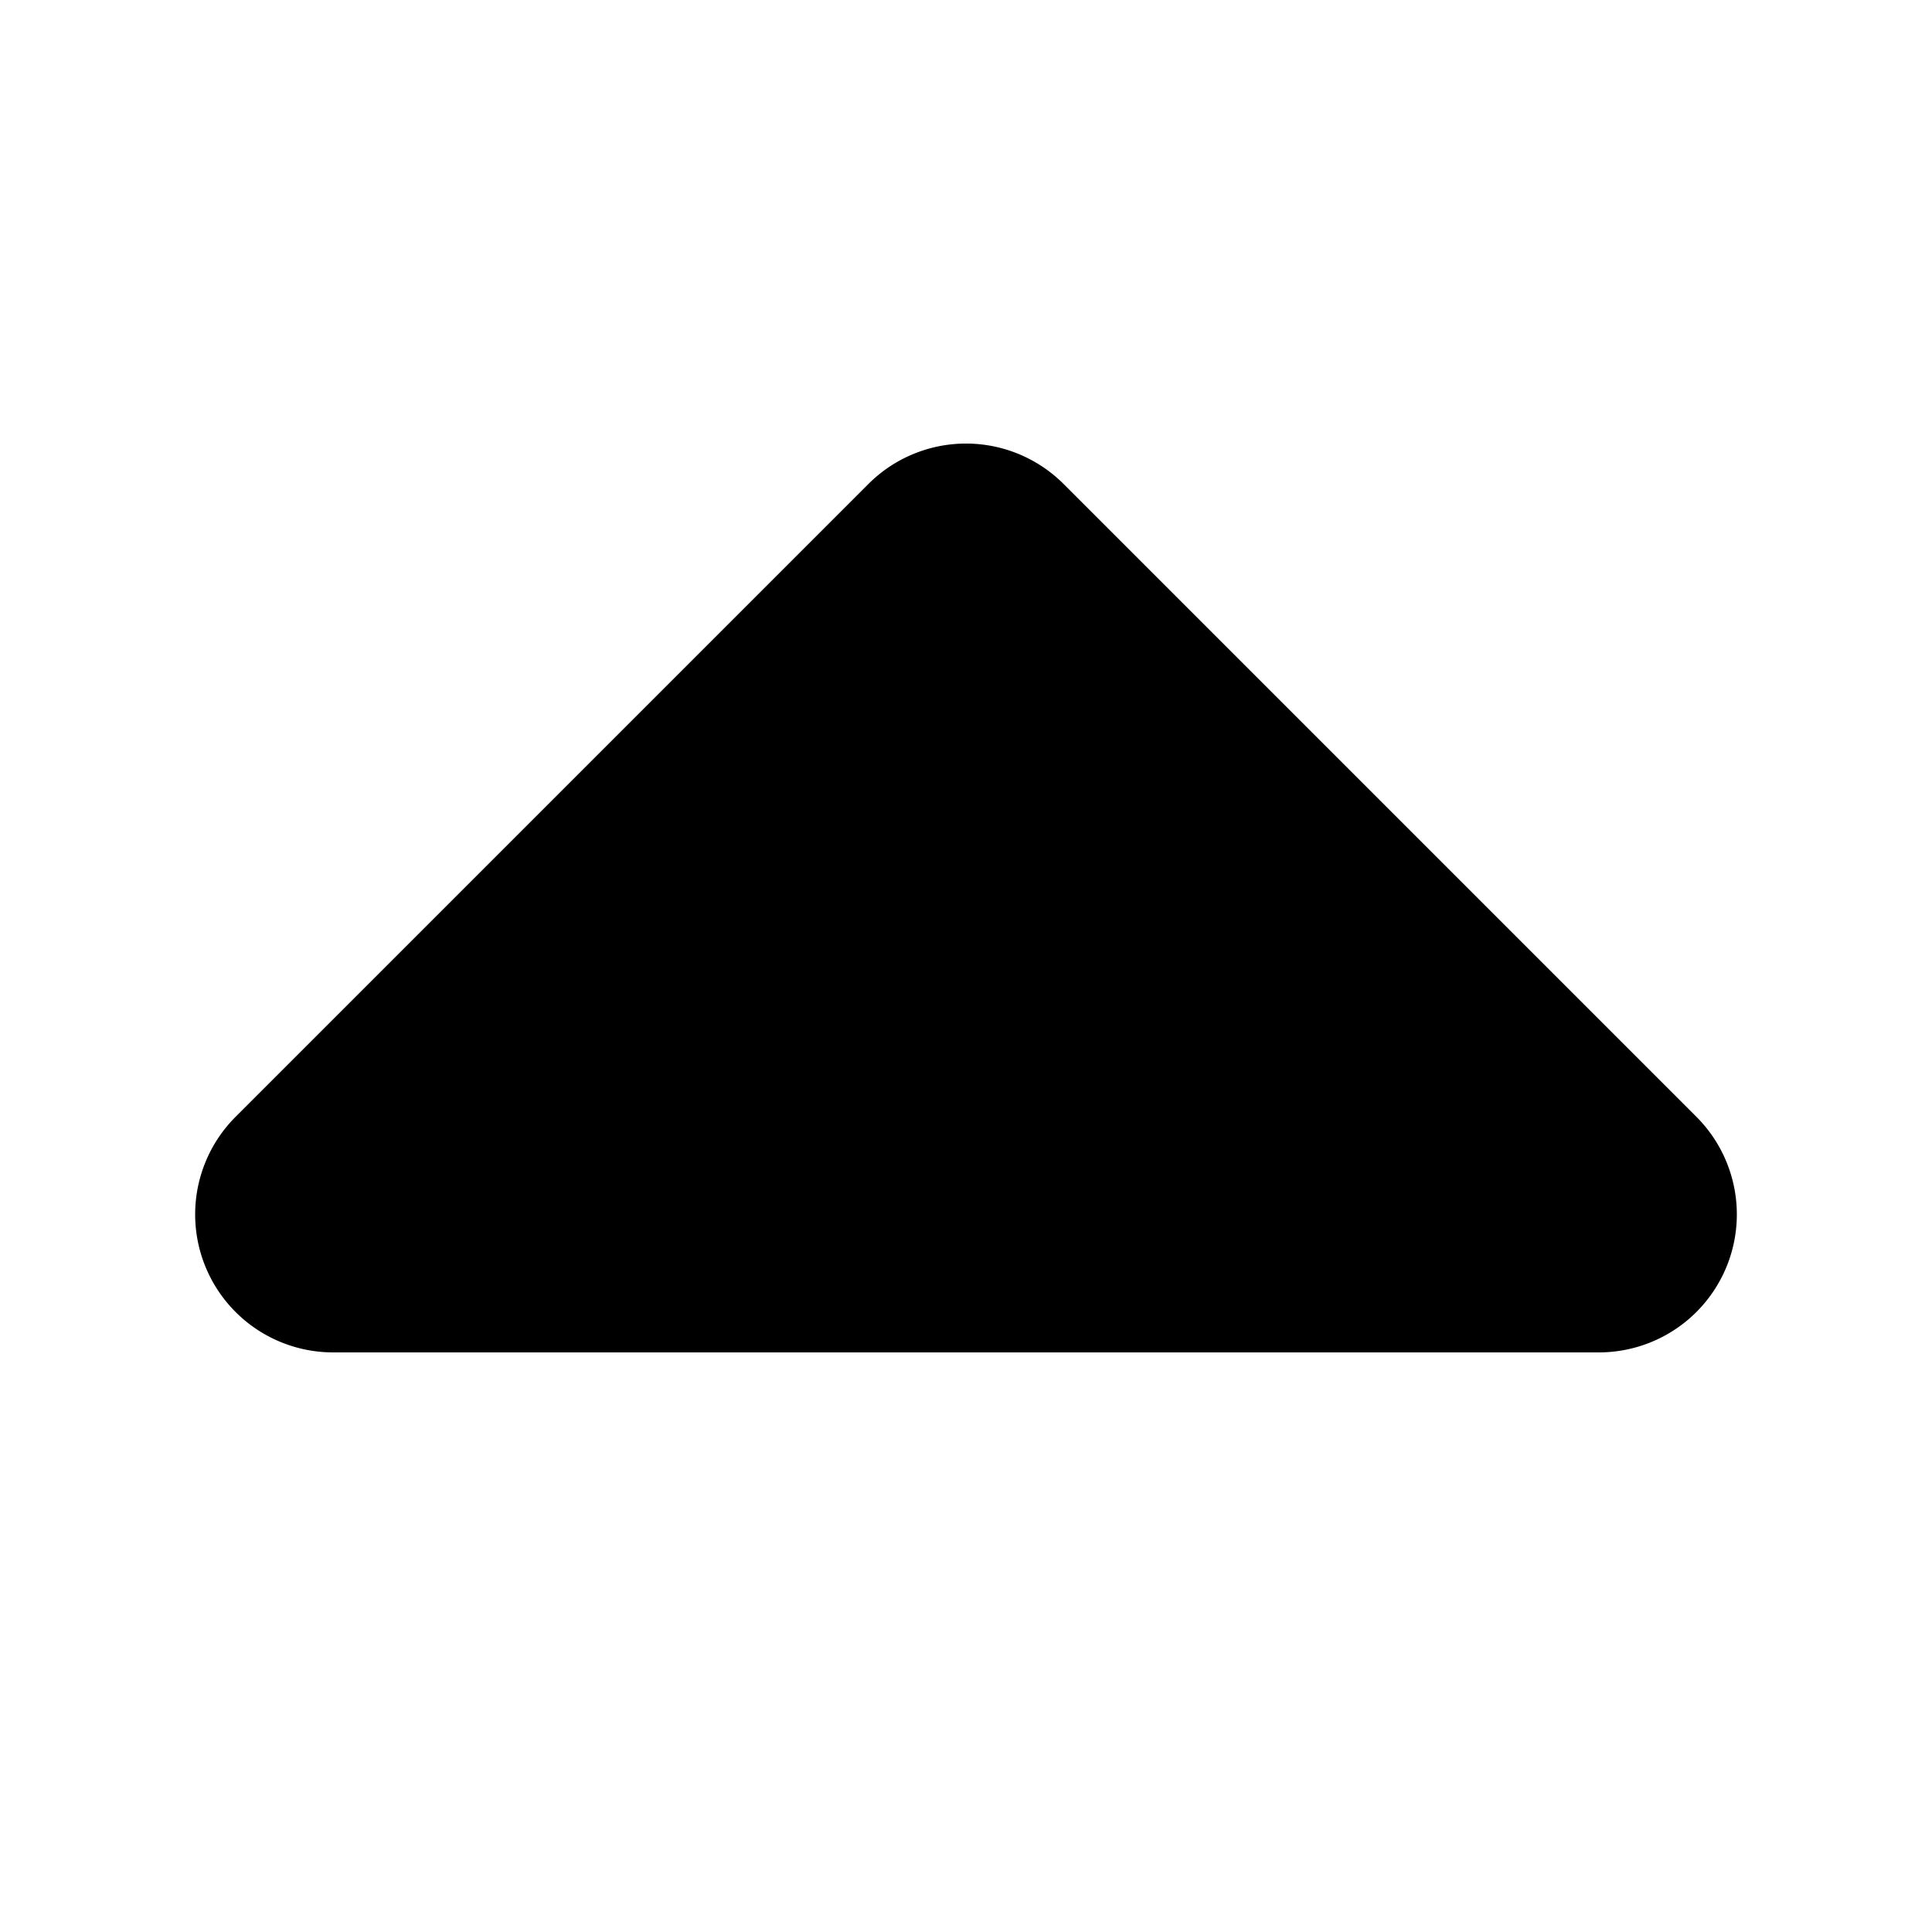 <?xml version="1.0" standalone="no"?><!DOCTYPE svg PUBLIC "-//W3C//DTD SVG 1.1//EN" "http://www.w3.org/Graphics/SVG/1.1/DTD/svg11.dtd"><svg t="1628648670349" class="icon" viewBox="0 0 1024 1024" version="1.1" xmlns="http://www.w3.org/2000/svg" p-id="2466" xmlns:xlink="http://www.w3.org/1999/xlink" width="200" height="200"><defs><style type="text/css"></style></defs><path d="M460.288 256.512l-335.433 335.433a73.143 73.143 0 0 0 51.712 124.855L847.433 716.8a73.143 73.143 0 0 0 51.712-124.855l-335.433-335.433a73.143 73.143 0 0 0-103.424 0z" p-id="2467"></path></svg>
